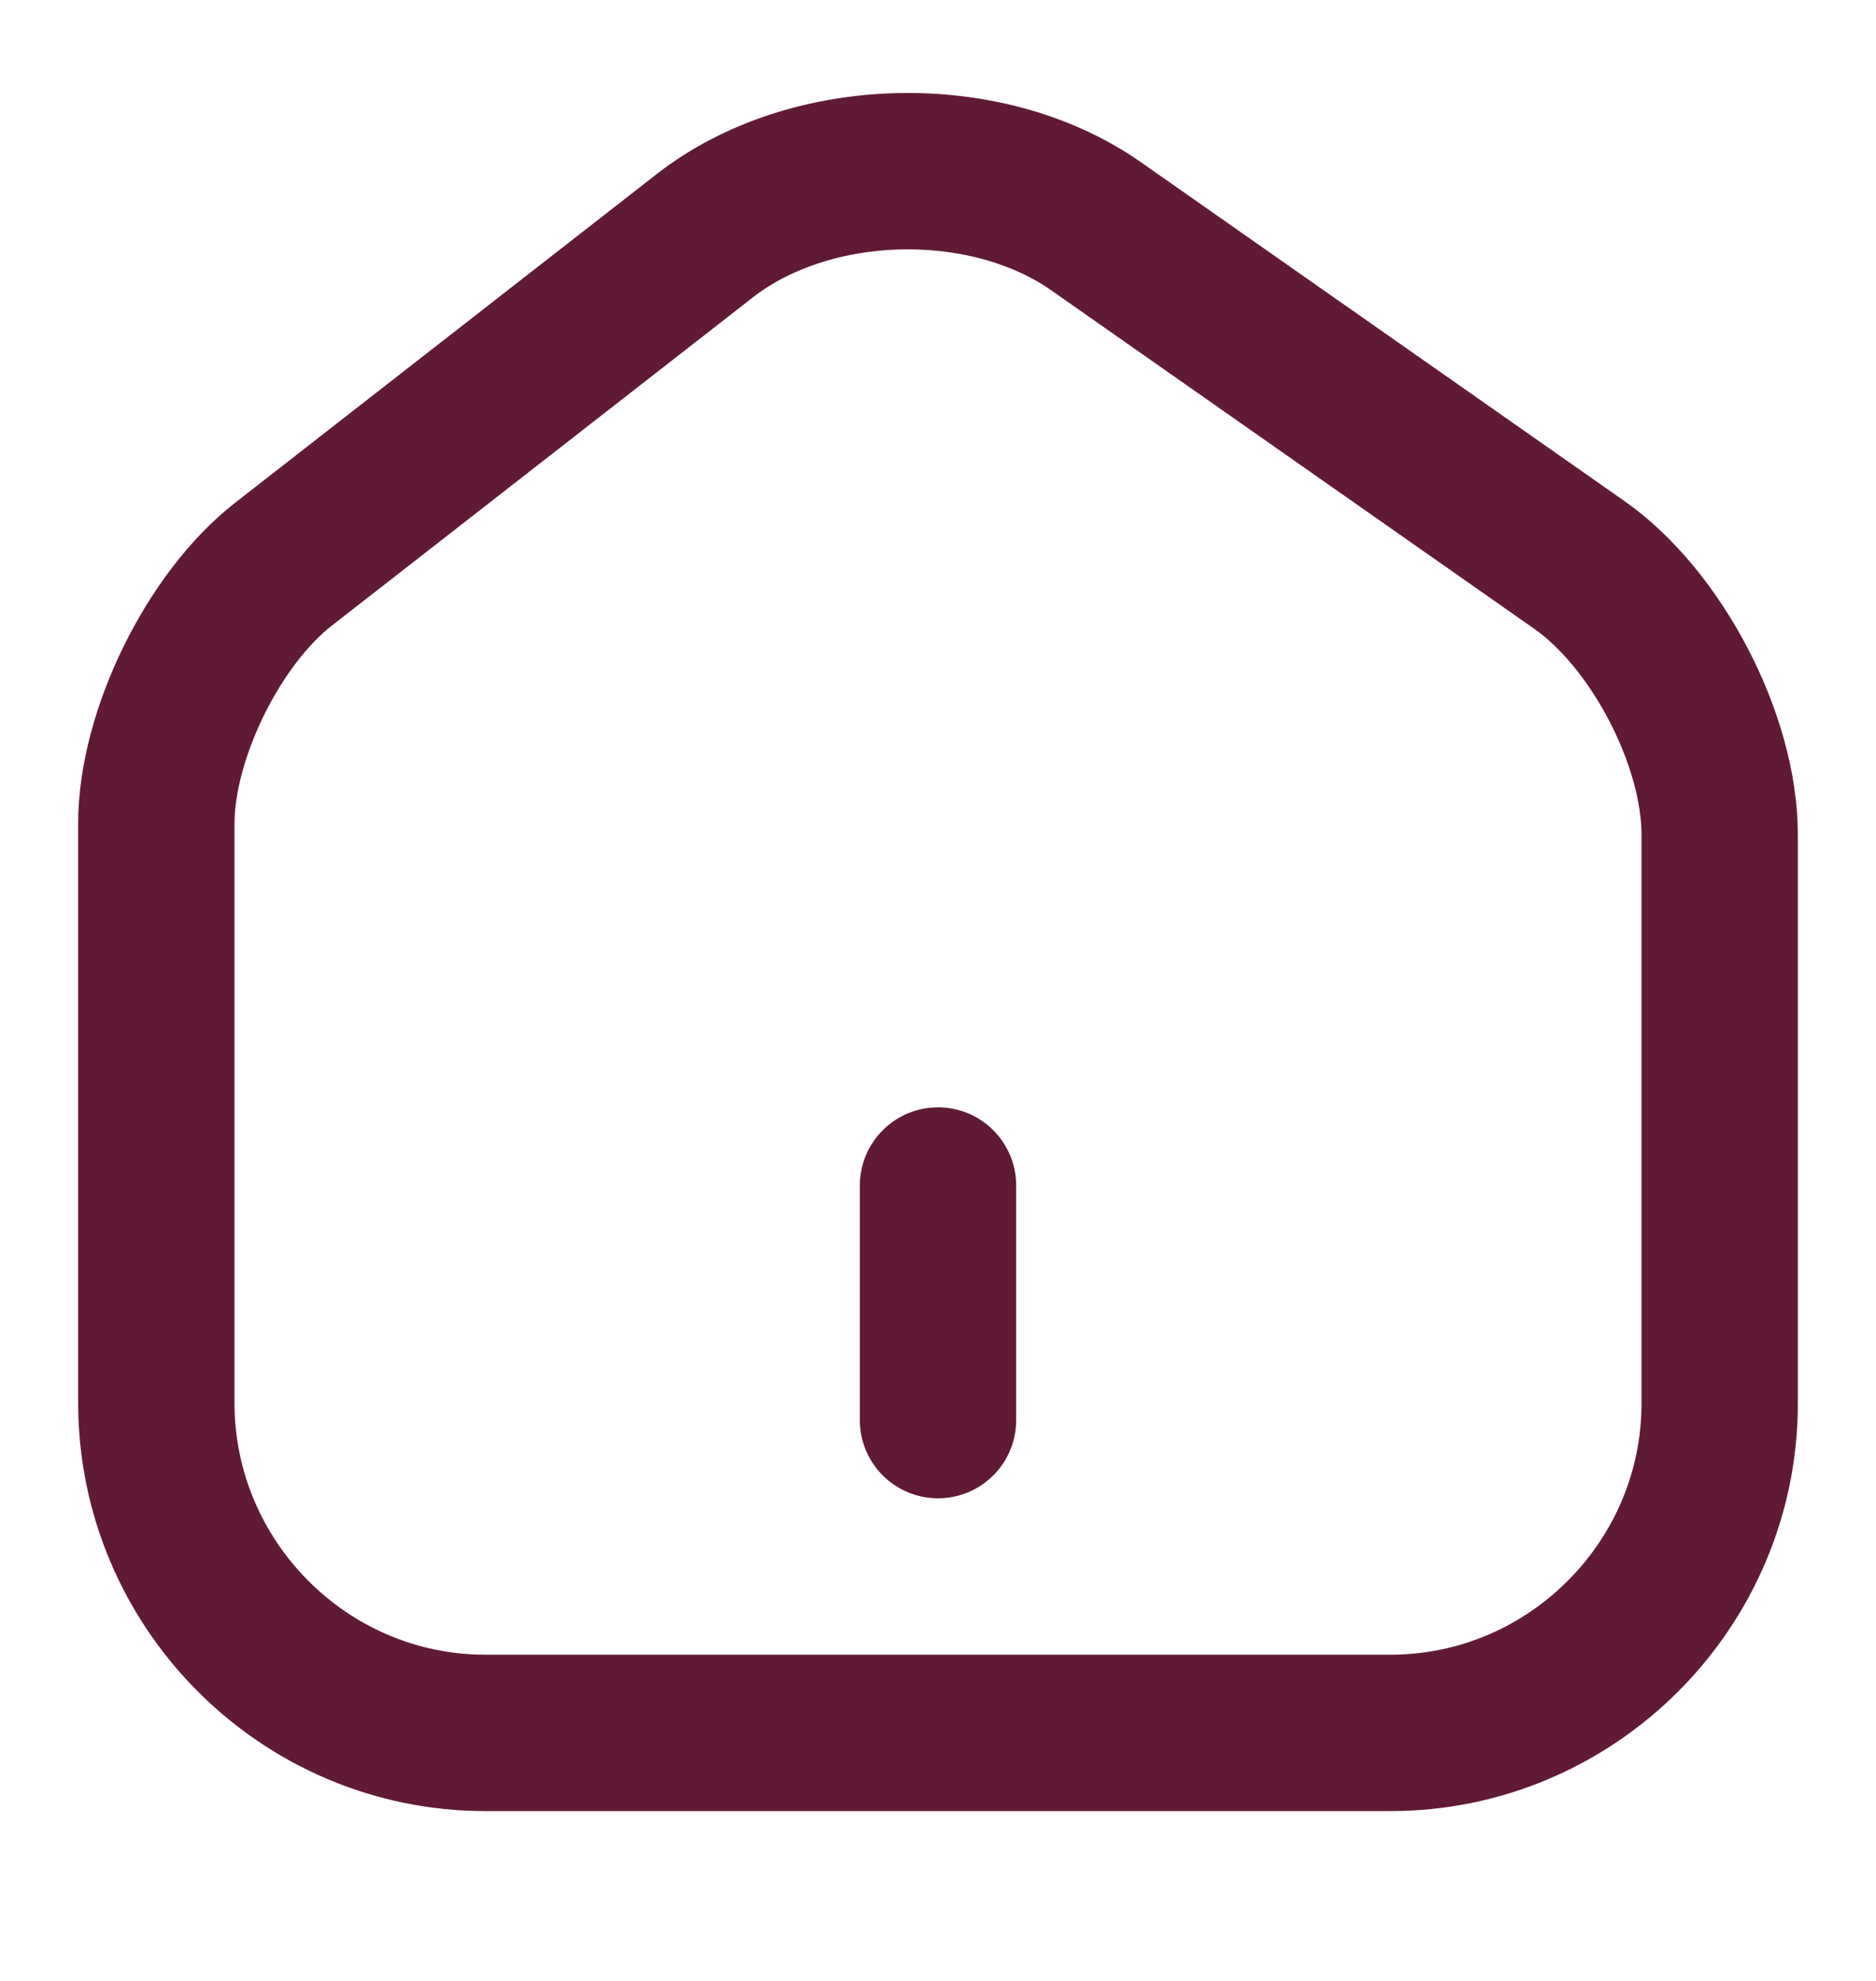<svg width="18" height="19" viewBox="0 0 18 19" fill="none" xmlns="http://www.w3.org/2000/svg">
<path d="M6.765 2.259L2.723 5.409C2.047 5.934 1.5 7.051 1.5 7.899V13.456C1.5 15.196 2.917 16.621 4.657 16.621H13.342C15.082 16.621 16.5 15.196 16.5 13.463V8.004C16.5 7.096 15.893 5.934 15.15 5.416L10.515 2.169C9.465 1.434 7.777 1.471 6.765 2.259Z" stroke="#601A35" stroke-width="1.5" stroke-linecap="round" stroke-linejoin="round"/>
<path d="M9 13.621V11.371" stroke="#601A35" stroke-width="1.5" stroke-linecap="round" stroke-linejoin="round"/>
</svg>
